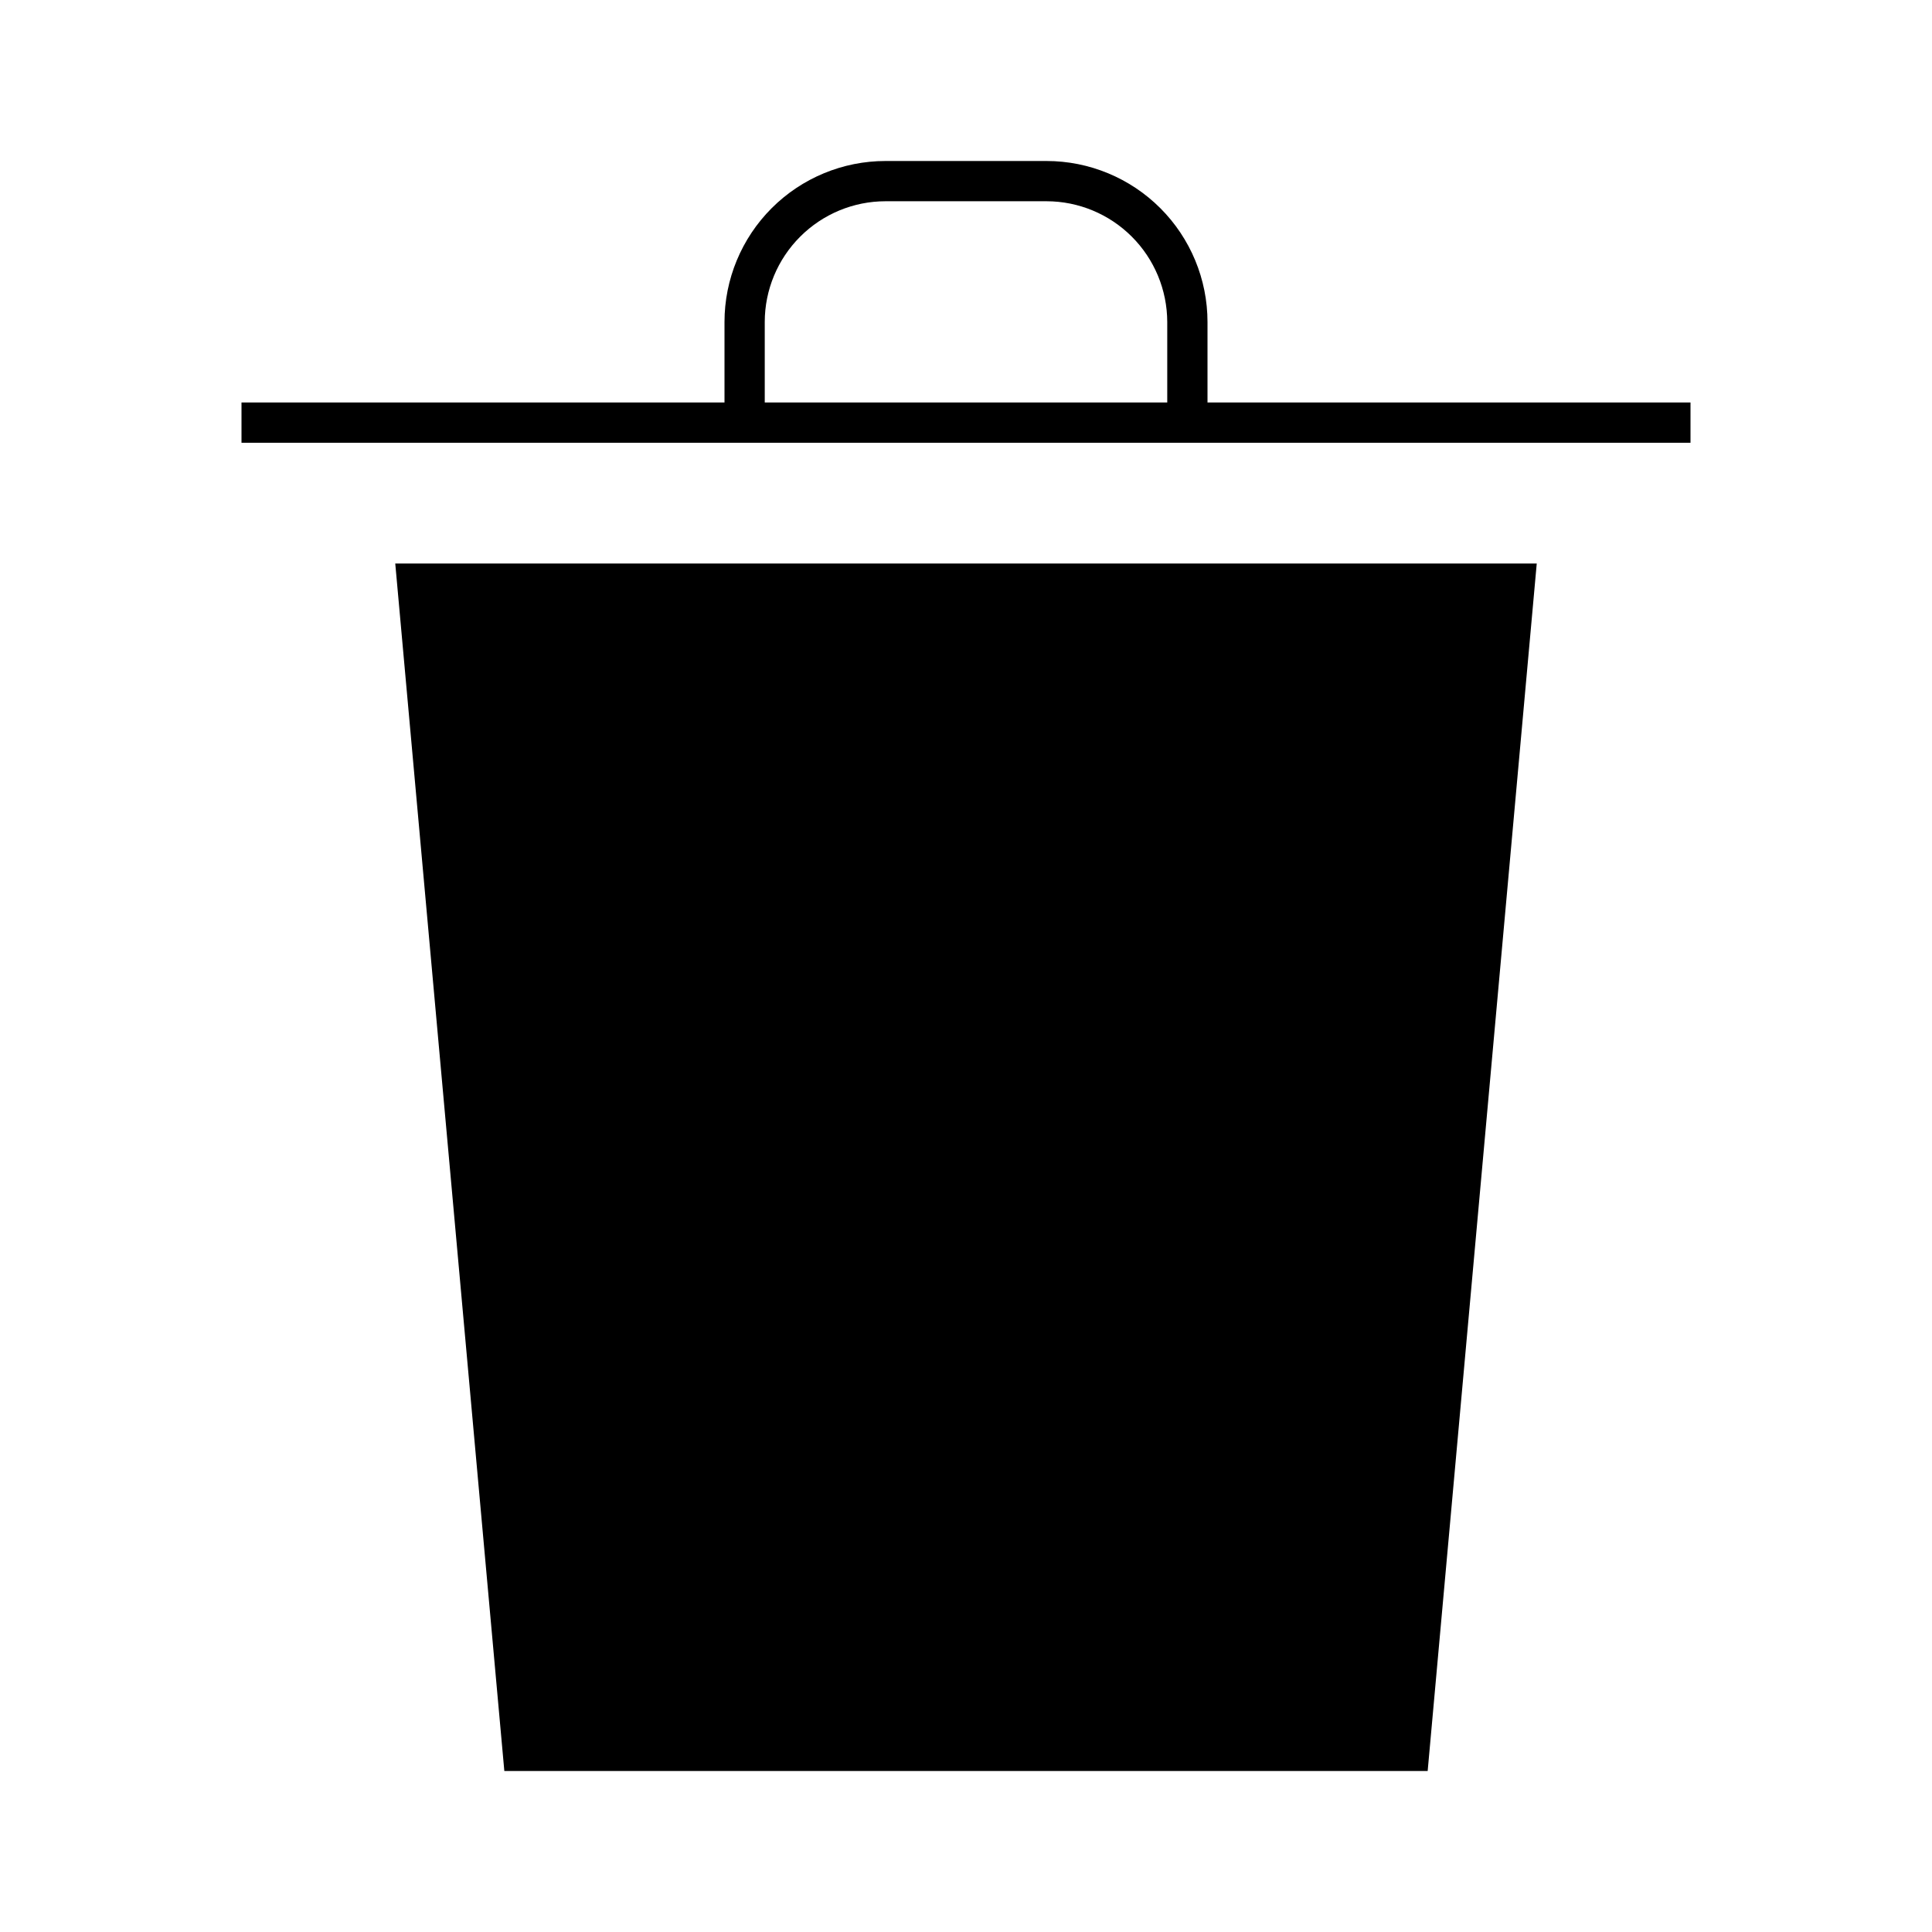 <svg width="24" height="24" viewBox="0 0 24 24" fill="none" xmlns="http://www.w3.org/2000/svg">
<path d="M6.265 22H17.735L19.09 7H4.91L6.265 22ZM15 5V4C15 3.47 14.789 2.961 14.414 2.586C14.039 2.211 13.53 2 13 2H11C10.47 2 9.961 2.211 9.586 2.586C9.211 2.961 9 3.47 9 4V5H3V5.5H21V5H15ZM14.5 5H9.5V4C9.5 3.602 9.659 3.221 9.94 2.94C10.221 2.659 10.602 2.5 11 2.5H13C13.398 2.5 13.779 2.659 14.06 2.94C14.341 3.221 14.499 3.602 14.5 4V5Z" fill="black"/>
</svg>
